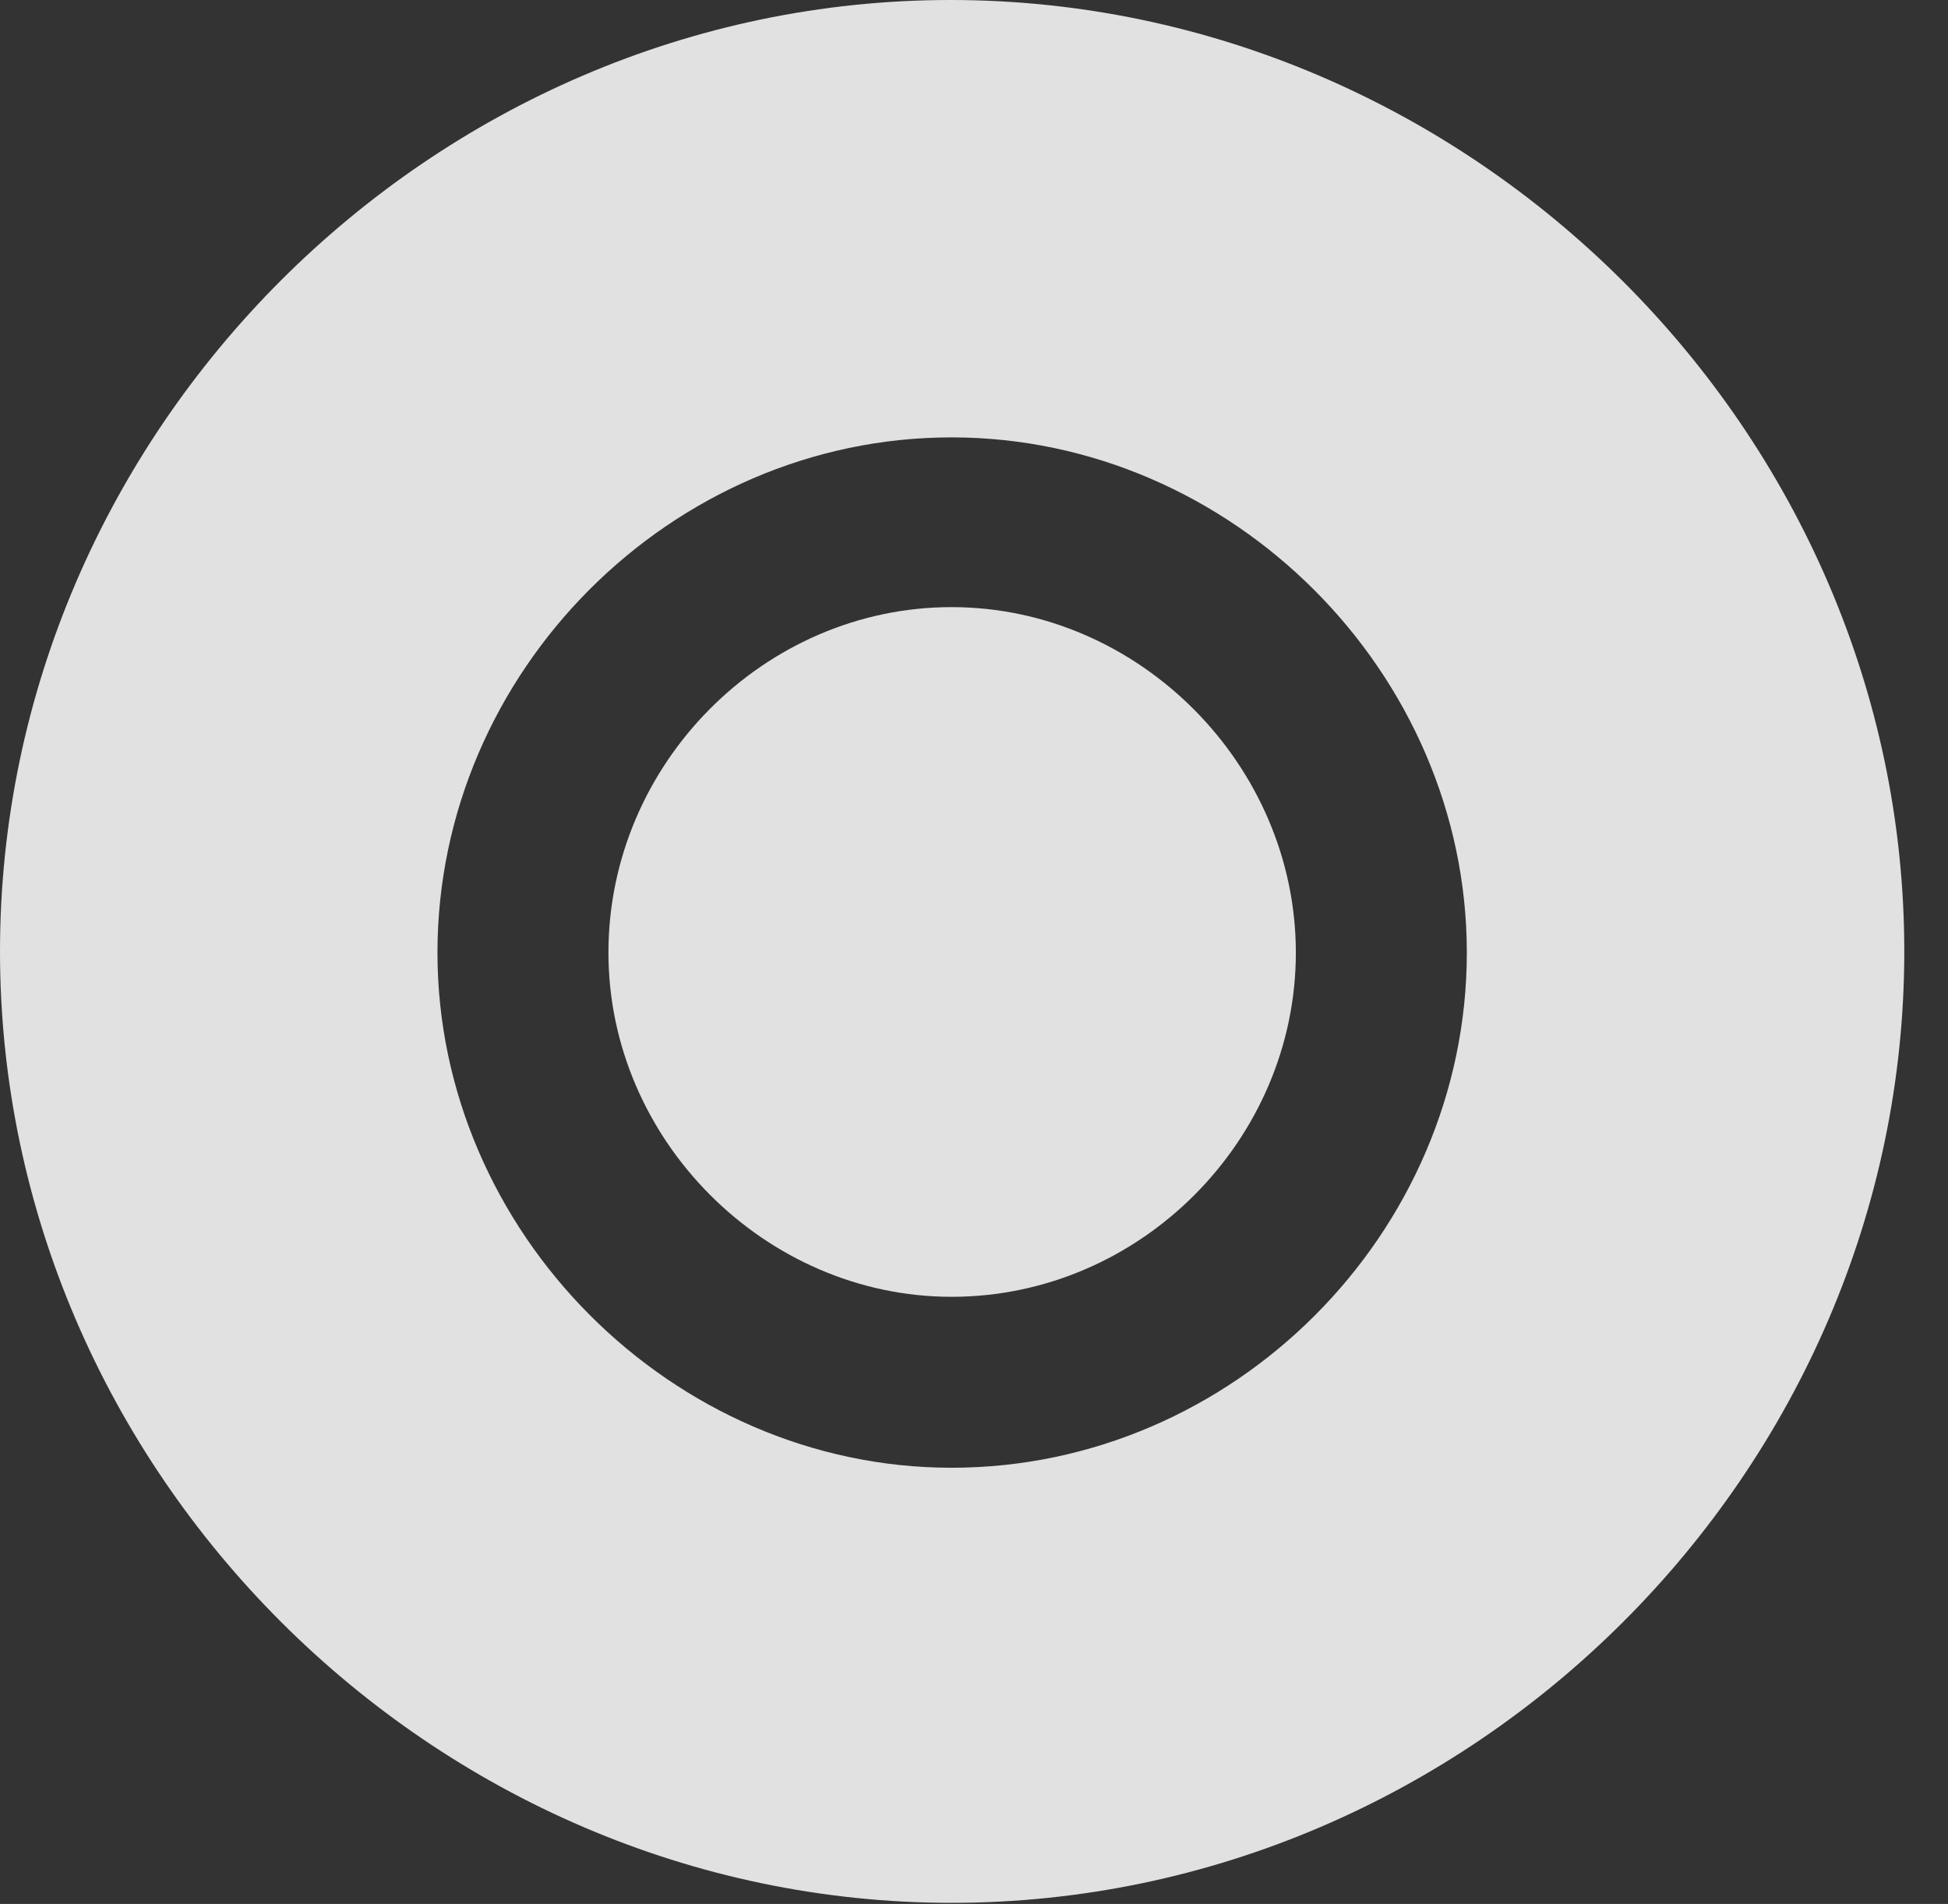 <?xml version="1.0" encoding="UTF-8"?>
<!--Generator: Apple Native CoreSVG 232.5-->
<!DOCTYPE svg
PUBLIC "-//W3C//DTD SVG 1.1//EN"
       "http://www.w3.org/Graphics/SVG/1.1/DTD/svg11.dtd">
<svg version="1.1" xmlns="http://www.w3.org/2000/svg" xmlns:xlink="http://www.w3.org/1999/xlink" width="16.133" height="15.771">
 <rect width="100%" height="100%" fill="#333333" stroke="none"/>
 <g>
  <rect height="15.771" opacity="0" width="16.133" x="0" y="0"/>
  <path d="M15.771 7.881C15.771 12.188 12.188 15.762 7.881 15.762C3.584 15.762 0 12.188 0 7.881C0 3.574 3.574 0 7.871 0C12.178 0 15.771 3.574 15.771 7.881ZM3.623 7.891C3.623 10.205 5.566 12.158 7.881 12.158C10.215 12.158 12.148 10.215 12.148 7.891C12.148 5.576 10.205 3.623 7.881 3.623C5.557 3.623 3.623 5.566 3.623 7.891ZM10.732 7.891C10.732 9.443 9.443 10.742 7.881 10.742C6.338 10.742 5.039 9.443 5.039 7.891C5.039 6.328 6.328 5.029 7.881 5.029C9.434 5.029 10.732 6.338 10.732 7.891Z" fill="#ffffff" fill-opacity="0.85"/>
 </g>
</svg>
